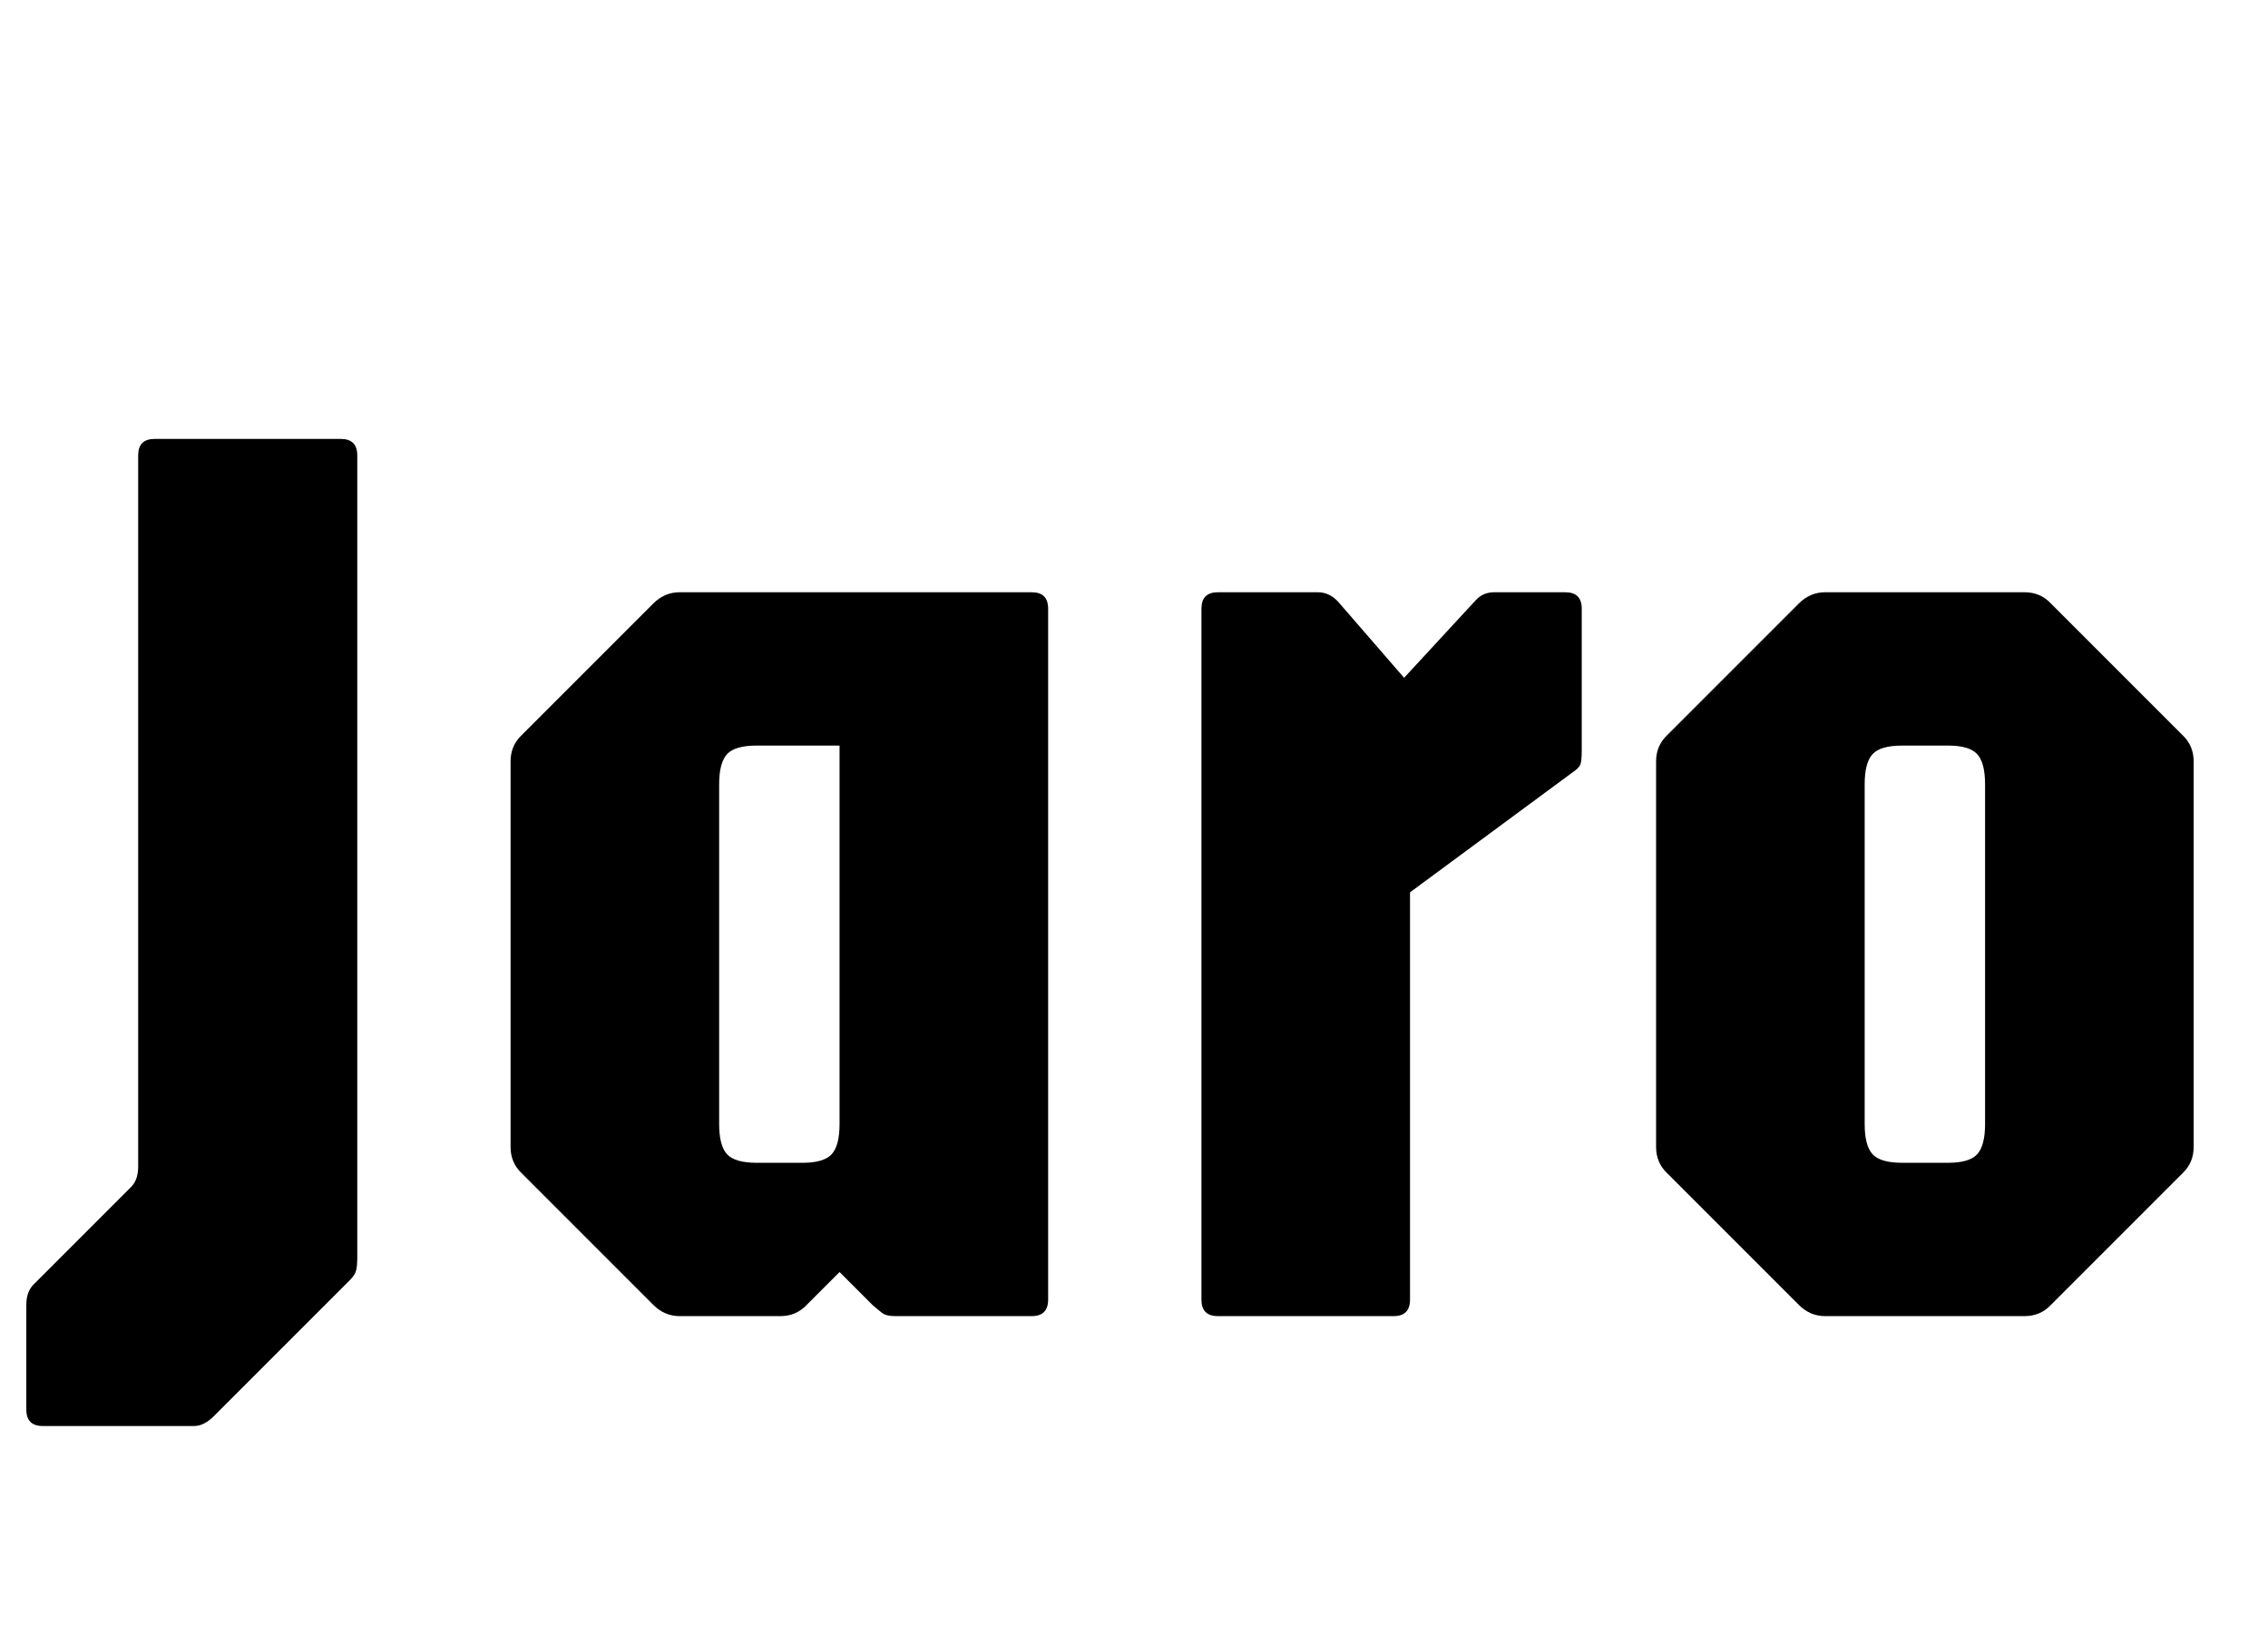 <svg width="27.576" height="20" viewBox="0 0 27.576 20" xmlns="http://www.w3.org/2000/svg"><path transform="translate(0 16) scale(.008 -.008)" d="m65-167q-25 0-25 25v159q0 19 10 30l148 148q12 11 12 32v1081q0 25 25 25h283q25 0 25-25v-1221q0-9-1.5-16.5t-9.5-15.5l-207-207q-15-15-30-15z"/><path transform="translate(5.304 16) scale(.008 -.008)" d="m370 0q-23 0-40 17l-200 200q-17 16-17 40v586q0 24 17 40l200 200q17 17 40 17h535q25 0 25-25v-1050q0-25-25-25h-208q-13 0-19.5 5t-14.5 12l-50 50-50-50q-16-17-40-17zm117 233h70q32 0 44 13t12 46v575h-126q-33 0-45-13t-12-46v-516q0-33 12-46t45-13z"/><path transform="translate(13.648 16) scale(.008 -.008)" d="m145 0q-25 0-25 25v1050q0 25 25 25h152q19 0 33-17l98-113 109 118q11 12 28 12h108q25 0 25-25v-215q0-16-2-21.5t-11-11.5l-248-183v-619q0-25-25-25z"/><path transform="translate(19.232 16) scale(.008 -.008)" d="m370 0q-23 0-40 17l-200 200q-17 16-17 40v586q0 24 17 40l200 200q17 17 40 17h303q24 0 40-17l200-200q17-16 17-40v-586q0-24-17-40l-200-200q-16-17-40-17zm117 233h70q32 0 44 13t12 46v516q0 33-12 46t-44 13h-70q-33 0-45-13t-12-46v-516q0-33 12-46t45-13z"/></svg>